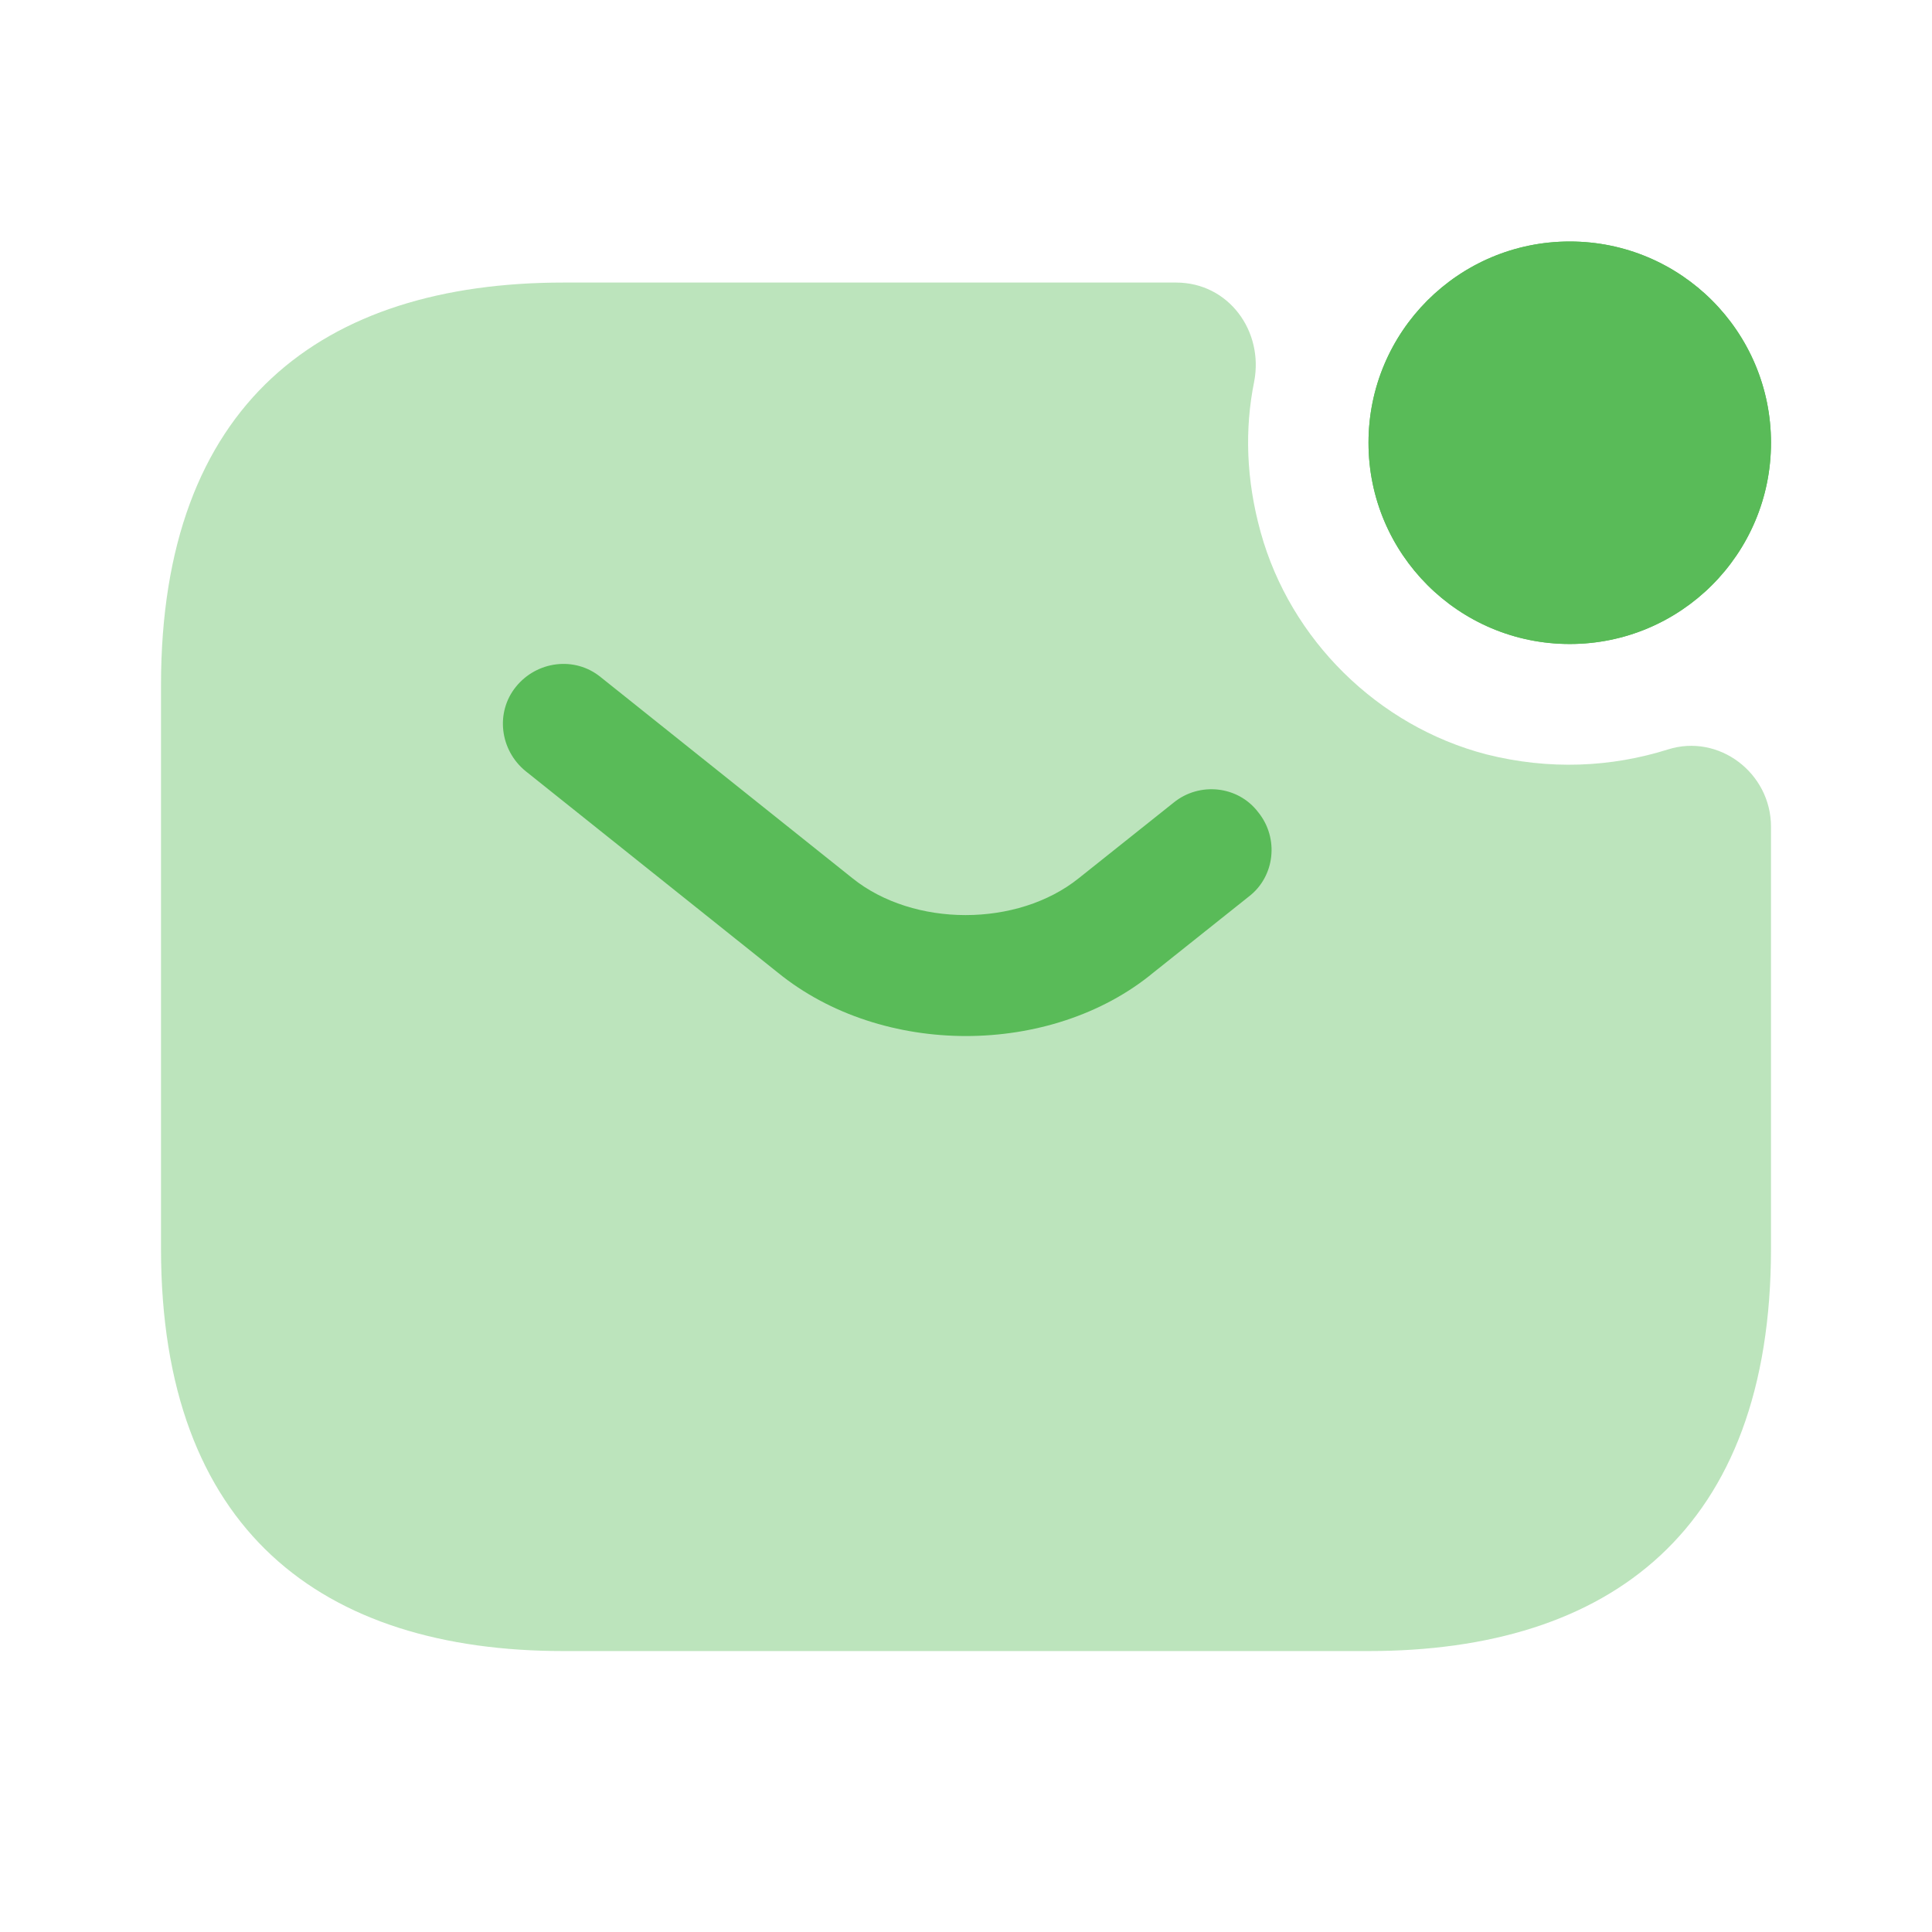 <svg width="128" height="128" viewBox="0 0 128 128" fill="none" xmlns="http://www.w3.org/2000/svg">
<path d="M104 42.667C111.364 42.667 117.333 36.697 117.333 29.333C117.333 21.97 111.364 16 104 16C96.636 16 90.667 21.97 90.667 29.333C90.667 36.697 96.636 42.667 104 42.667Z" fill="#59BB58"/>
<path d="M104 42.667C111.364 42.667 117.333 36.697 117.333 29.333C117.333 21.97 111.364 16 104 16C96.636 16 90.667 21.97 90.667 29.333C90.667 36.697 96.636 42.667 104 42.667Z" fill="#59BB58"/>
<path opacity="0.4" d="M110.507 49.653C113.867 48.587 117.333 51.2 117.333 54.773V82.72C117.333 101.387 106.667 109.387 90.667 109.387H37.333C21.333 109.387 10.667 101.387 10.667 82.72V45.387C10.667 26.72 21.333 18.72 37.333 18.72H77.92C81.387 18.72 83.733 21.92 83.093 25.28C82.453 28.427 82.56 31.787 83.52 35.253C85.493 42.4 91.307 48.107 98.453 49.973C102.667 51.04 106.773 50.827 110.507 49.653Z" fill="#59BB58"/>
<path d="M64 68.64C59.52 68.64 54.987 67.253 51.52 64.427L34.827 51.093C33.12 49.707 32.8 47.2 34.187 45.493C35.573 43.787 38.08 43.467 39.787 44.853L56.48 58.187C60.533 61.44 67.413 61.44 71.467 58.187L77.76 53.173C79.466 51.787 82.027 52.053 83.36 53.813C84.747 55.52 84.48 58.08 82.72 59.413L76.427 64.427C73.013 67.253 68.48 68.64 64 68.64Z" fill="#59BB58"/>
</svg>
